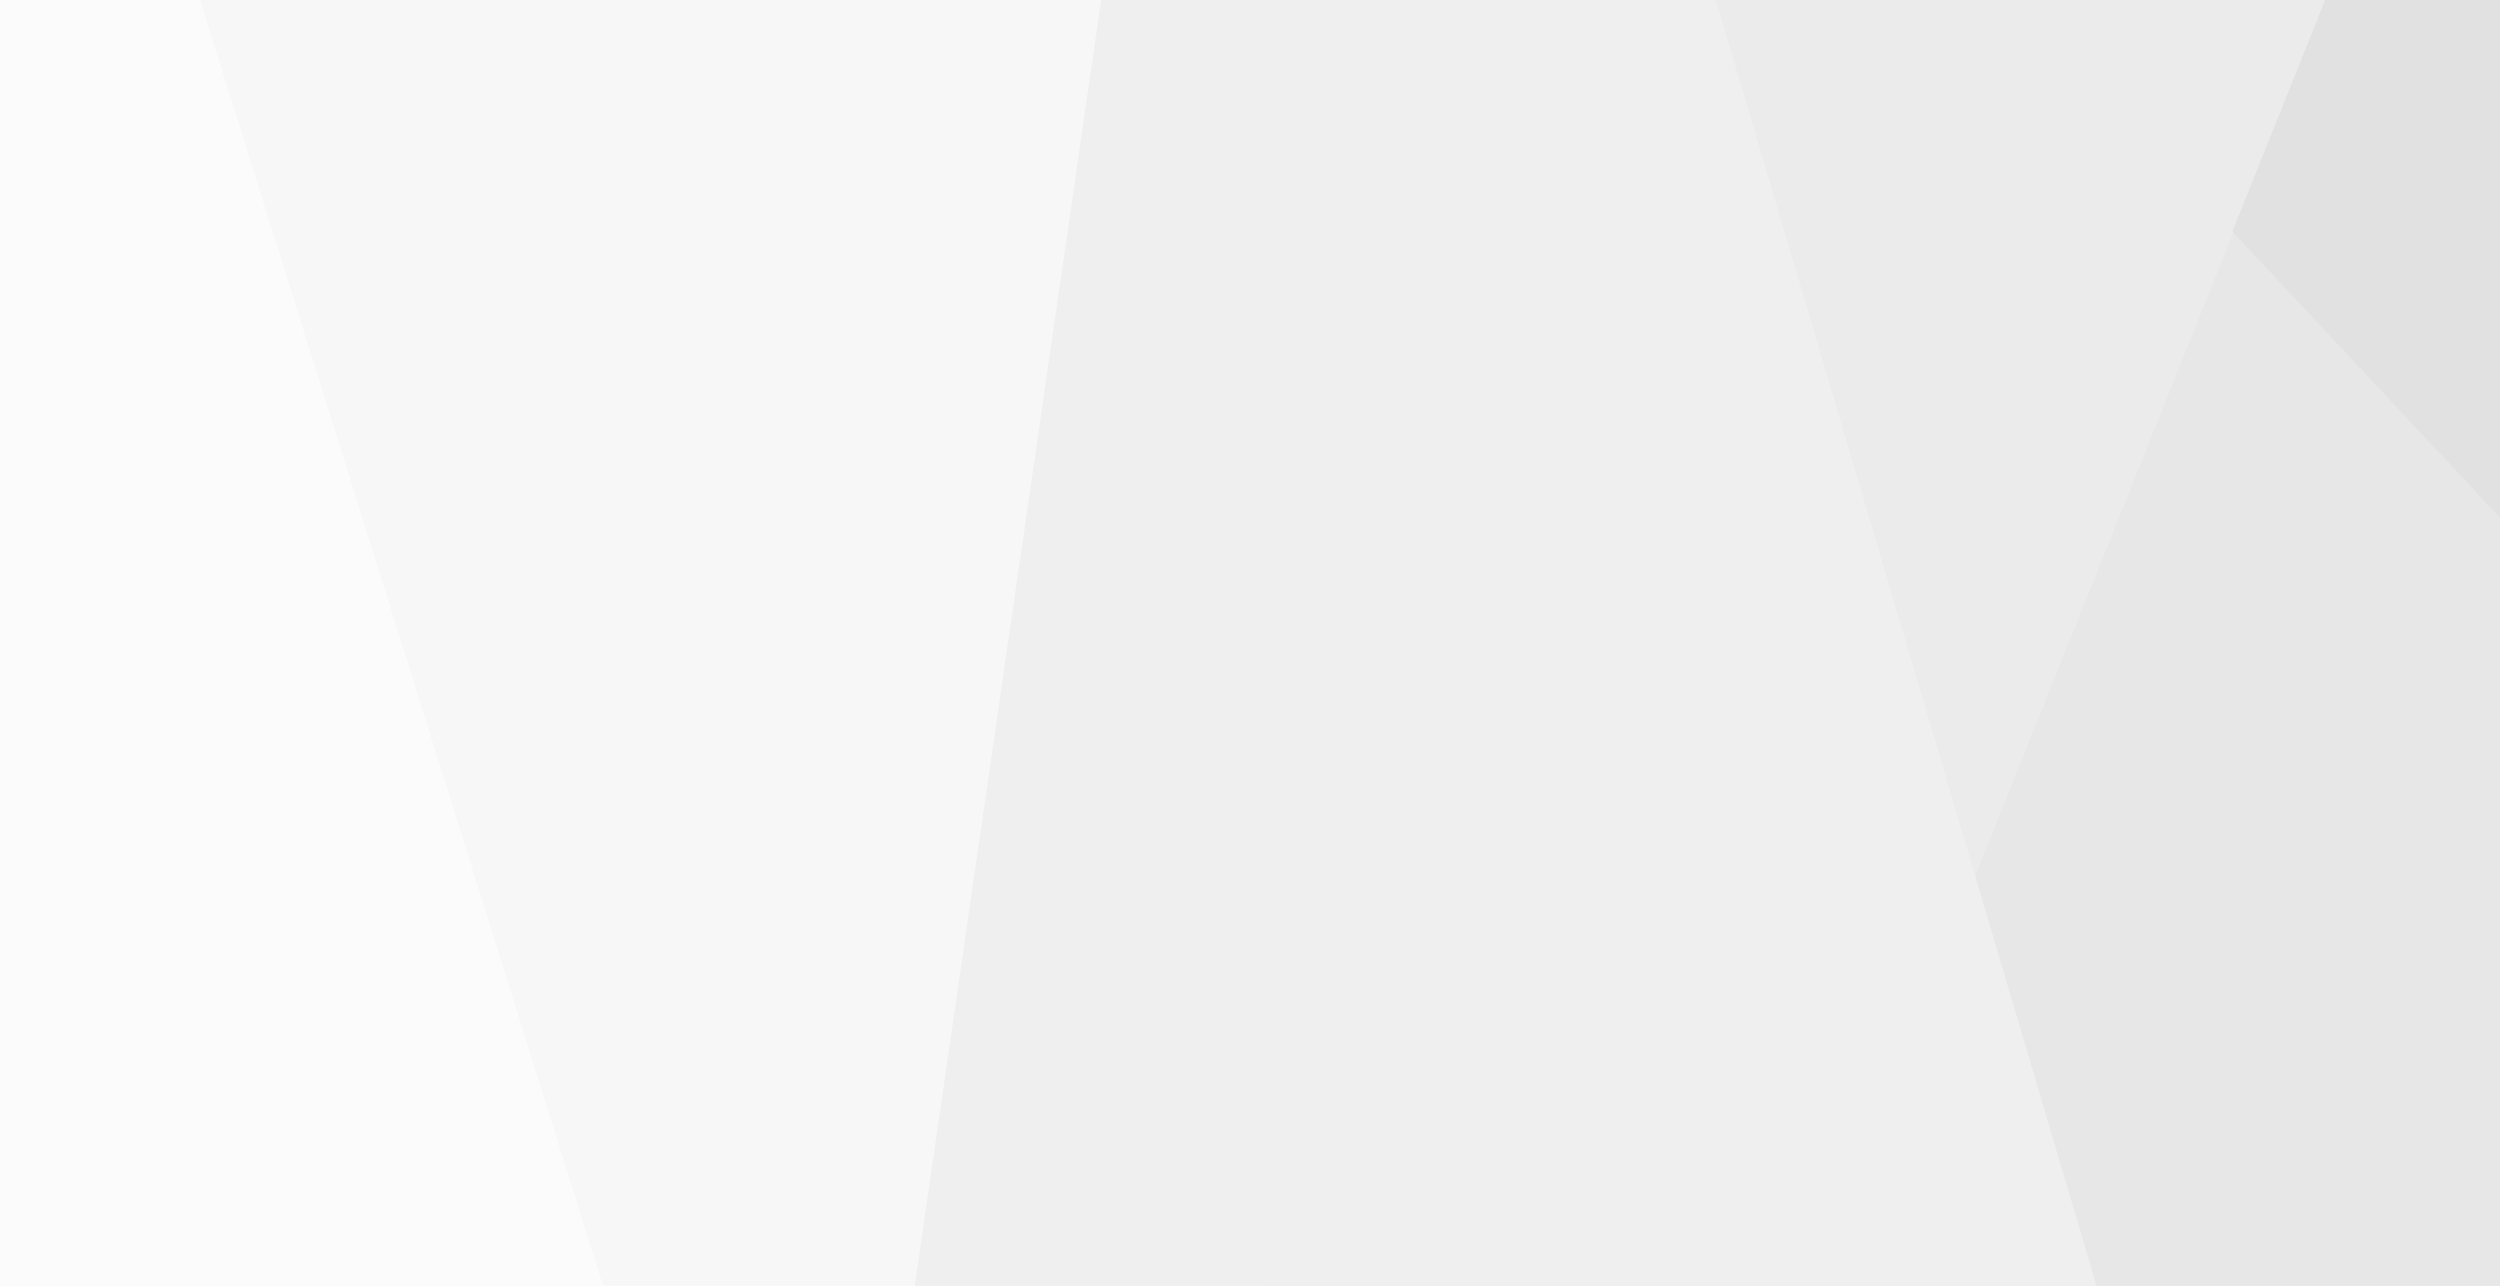 <?xml version="1.0" encoding="UTF-8" standalone="no"?>
<!-- Flat background for CxUI                         -->
<!-- (C) 2022 - Alexander Tudose, All rights reserved -->
<svg
   xmlns:dc="http://purl.org/dc/elements/1.1/"
   xmlns:cc="http://creativecommons.org/ns#"
   xmlns:rdf="http://www.w3.org/1999/02/22-rdf-syntax-ns#"
   xmlns:svg="http://www.w3.org/2000/svg"
   xmlns="http://www.w3.org/2000/svg"
   xmlns:sodipodi="http://sodipodi.sourceforge.net/DTD/sodipodi-0.dtd"
   xmlns:inkscape="http://www.inkscape.org/namespaces/inkscape"
   width="210mm"
   height="108mm"
   viewBox="0 0 210 108"
   version="1.1"
   id="svg8"
   inkscape:version="1.0.2-2 (e86c870879, 2021-01-15)"
   sodipodi:docname="drawing.svg">
  <defs
     id="defs2" />
  <sodipodi:namedview
     id="base"
     pagecolor="#ffffff"
     bordercolor="#666666"
     borderopacity="1.0"
     inkscape:pageopacity="0.0"
     inkscape:pageshadow="2"
     inkscape:zoom="0.32"
     inkscape:cx="1012.5586"
     inkscape:cy="320.36975"
     inkscape:document-units="mm"
     inkscape:current-layer="svg8"
     inkscape:document-rotation="0"
     showgrid="false"
     inkscape:window-width="1685"
     inkscape:window-height="1040"
     inkscape:window-x="155"
     inkscape:window-y="17"
     inkscape:window-maximized="0" />
  <g
     inkscape:groupmode="layer"
     id="layer4"
     inkscape:label="Layer 1" />
  <g
     inkscape:groupmode="layer"
     id="layer5"
     inkscape:label="Layer 2">
    <rect
       style="fill:#f7f7f7;fill-opacity:1;fill-rule:evenodd;stroke-width:0.223"
       id="rect1479"
       width="229.158"
       height="142.875"
       x="-12.577"
       y="-7.182" />
  </g>
  <g
     inkscape:groupmode="layer"
     id="layer6"
     inkscape:label="Layer 3">
    <path
       sodipodi:type="star"
       style="opacity:1;fill:#ebebeb;fill-opacity:1;stroke-width:0.265"
       id="path1489"
       sodipodi:sides="5"
       sodipodi:cx="153.45833"
       sodipodi:cy="91.470245"
       sodipodi:r1="63.591057"
       sodipodi:r2="51.446239"
       sodipodi:arg1="1.0273187"
       sodipodi:arg2="1.6556373"
       inkscape:flatsided="true"
       inkscape:rounded="0"
       inkscape:randomized="0"
       d="M 186.342,145.899 111.855,139.564 94.862,66.765 158.847,28.108 215.385,77.015 Z"
       inkscape:transform-center-x="2.6787322"
       inkscape:transform-center-y="4.7138611"
       transform="matrix(1.116,-0.811,0.785,1.307,-74.744,73.435)" />
  </g>
  <rect
     style="fill:#fbfbfb;fill-opacity:1;fill-rule:evenodd;stroke-width:0.295"
     id="rect1477"
     width="181.557"
     height="174.634"
     x="-165.494"
     y="-25.876"
     transform="matrix(0.937,-0.348,0.299,0.954,0,0)" />
  <path
     sodipodi:type="star"
     style="opacity:1;fill:#e7e7e7;fill-opacity:1;stroke-width:0.265"
     id="path1485"
     sodipodi:sides="5"
     sodipodi:cx="153.45833"
     sodipodi:cy="91.470245"
     sodipodi:r1="63.591057"
     sodipodi:r2="51.446239"
     sodipodi:arg1="1.0273187"
     sodipodi:arg2="1.6556373"
     inkscape:flatsided="true"
     inkscape:rounded="0"
     inkscape:randomized="0"
     d="M 186.342,145.899 111.855,139.564 94.862,66.765 158.847,28.108 215.385,77.015 Z"
     inkscape:transform-center-x="2.6787322"
     inkscape:transform-center-y="4.7138611"
     transform="matrix(1.116,-0.811,0.785,1.307,0.473,81.145)" />
  <path
     sodipodi:type="star"
     style="opacity:1;fill:#e1e1e1;fill-opacity:1;stroke-width:0.265"
     id="path1493"
     sodipodi:sides="5"
     sodipodi:cx="153.45833"
     sodipodi:cy="91.470245"
     sodipodi:r1="63.591057"
     sodipodi:r2="51.446239"
     sodipodi:arg1="1.0273187"
     sodipodi:arg2="1.6556373"
     inkscape:flatsided="true"
     inkscape:rounded="0"
     inkscape:randomized="0"
     d="M 186.342,145.899 111.855,139.564 94.862,66.765 158.847,28.108 215.385,77.015 Z"
     inkscape:transform-center-x="2.6787322"
     inkscape:transform-center-y="4.7138611"
     transform="matrix(1.116,-0.811,0.785,1.307,29.242,9.118)" />
  <g
     inkscape:groupmode="layer"
     id="layer7"
     inkscape:label="Layer 4">
    <path
       sodipodi:type="star"
       style="opacity:1;fill:#efefef;fill-opacity:1;stroke-width:0.265"
       id="path1497"
       sodipodi:sides="3"
       sodipodi:cx="94.696564"
       sodipodi:cy="-52.966591"
       sodipodi:r1="176.1288"
       sodipodi:r2="88.0644"
       sodipodi:arg1="0.37303764"
       sodipodi:arg2="1.4202352"
       inkscape:flatsided="true"
       inkscape:rounded="0"
       inkscape:randomized="0"
       d="M 258.712,11.223 -42.901,56.98 68.278,-227.103 Z"
       inkscape:transform-center-x="-5.3057571"
       inkscape:transform-center-y="-34.834611"
       transform="matrix(0.402,0,0,1.085,82.027,129.341)" />
  </g>
</svg>
